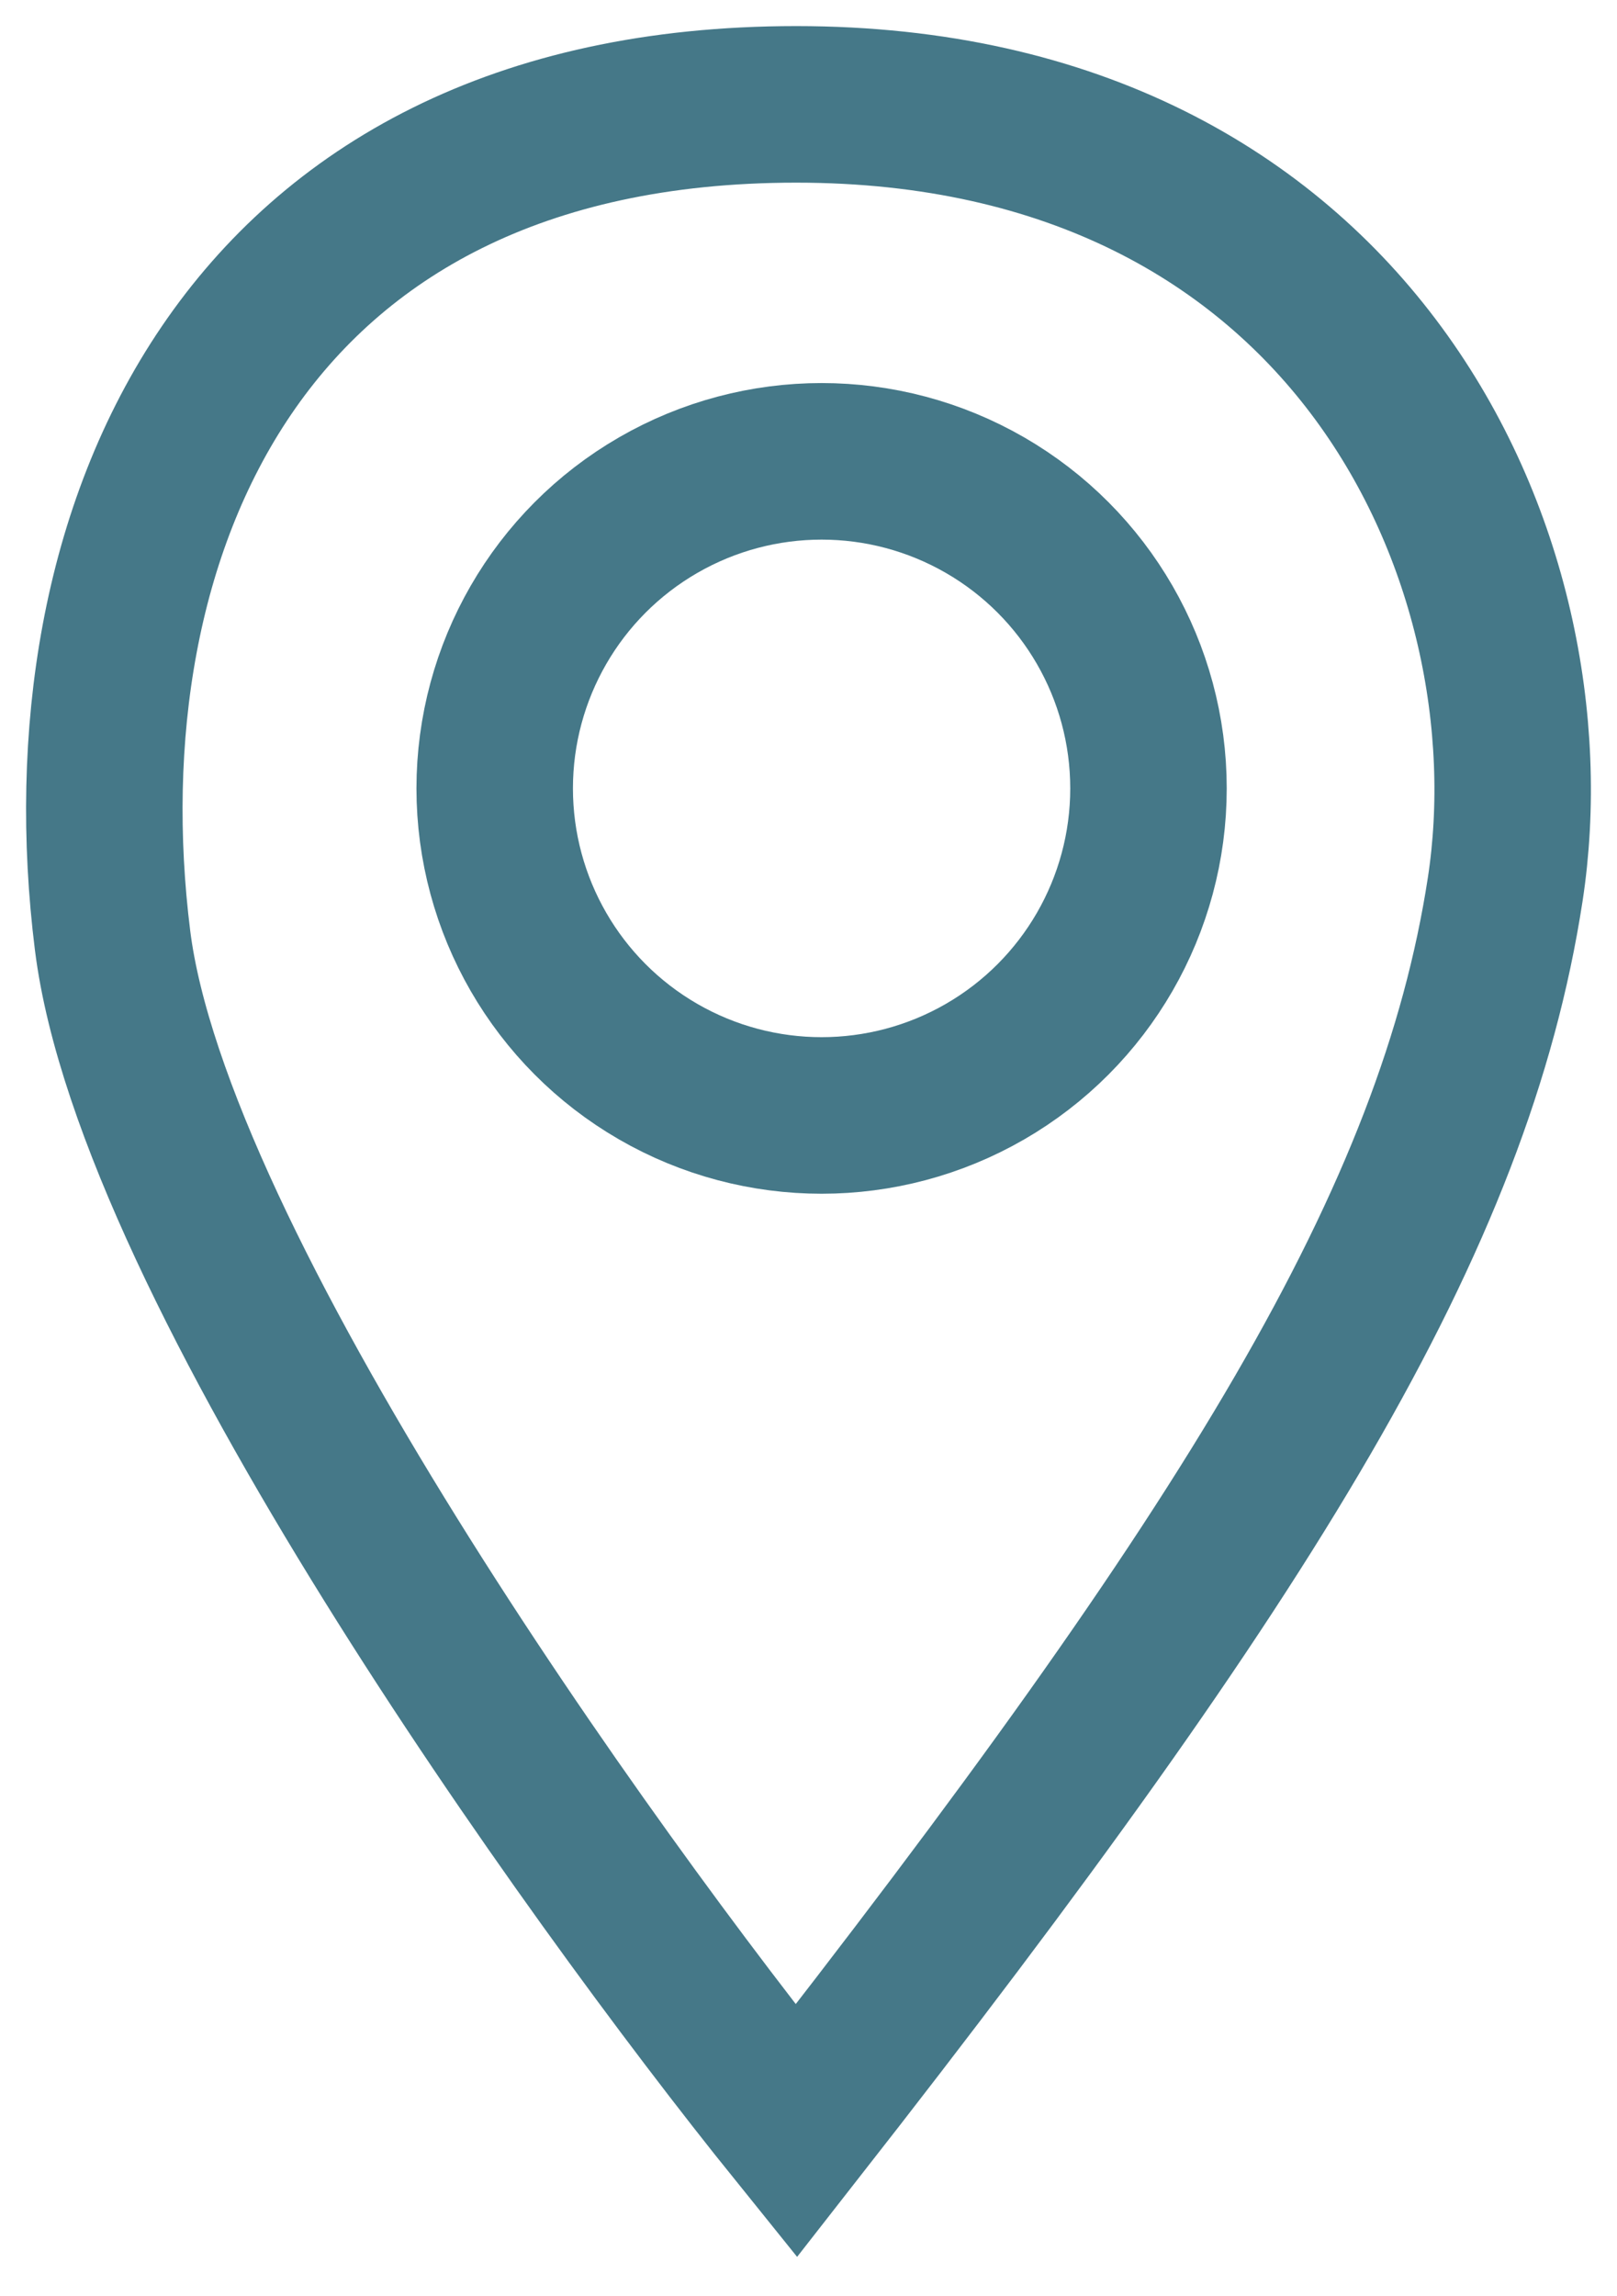 <svg width="31" height="44" viewBox="0 0 31 44" fill="none" xmlns="http://www.w3.org/2000/svg">
<path d="M2.158 18.019C2.935 24.233 11.219 35.818 15.264 40.834C24.002 29.669 27.885 23.359 28.856 17.048C29.827 10.738 25.944 2 15.264 2C4.585 2 1.187 10.252 2.158 18.019Z" stroke="#457888" stroke-width="3"/>
<circle cx="15.751" cy="15.107" r="6.267" stroke="#457888" stroke-width="3"/>
</svg>

